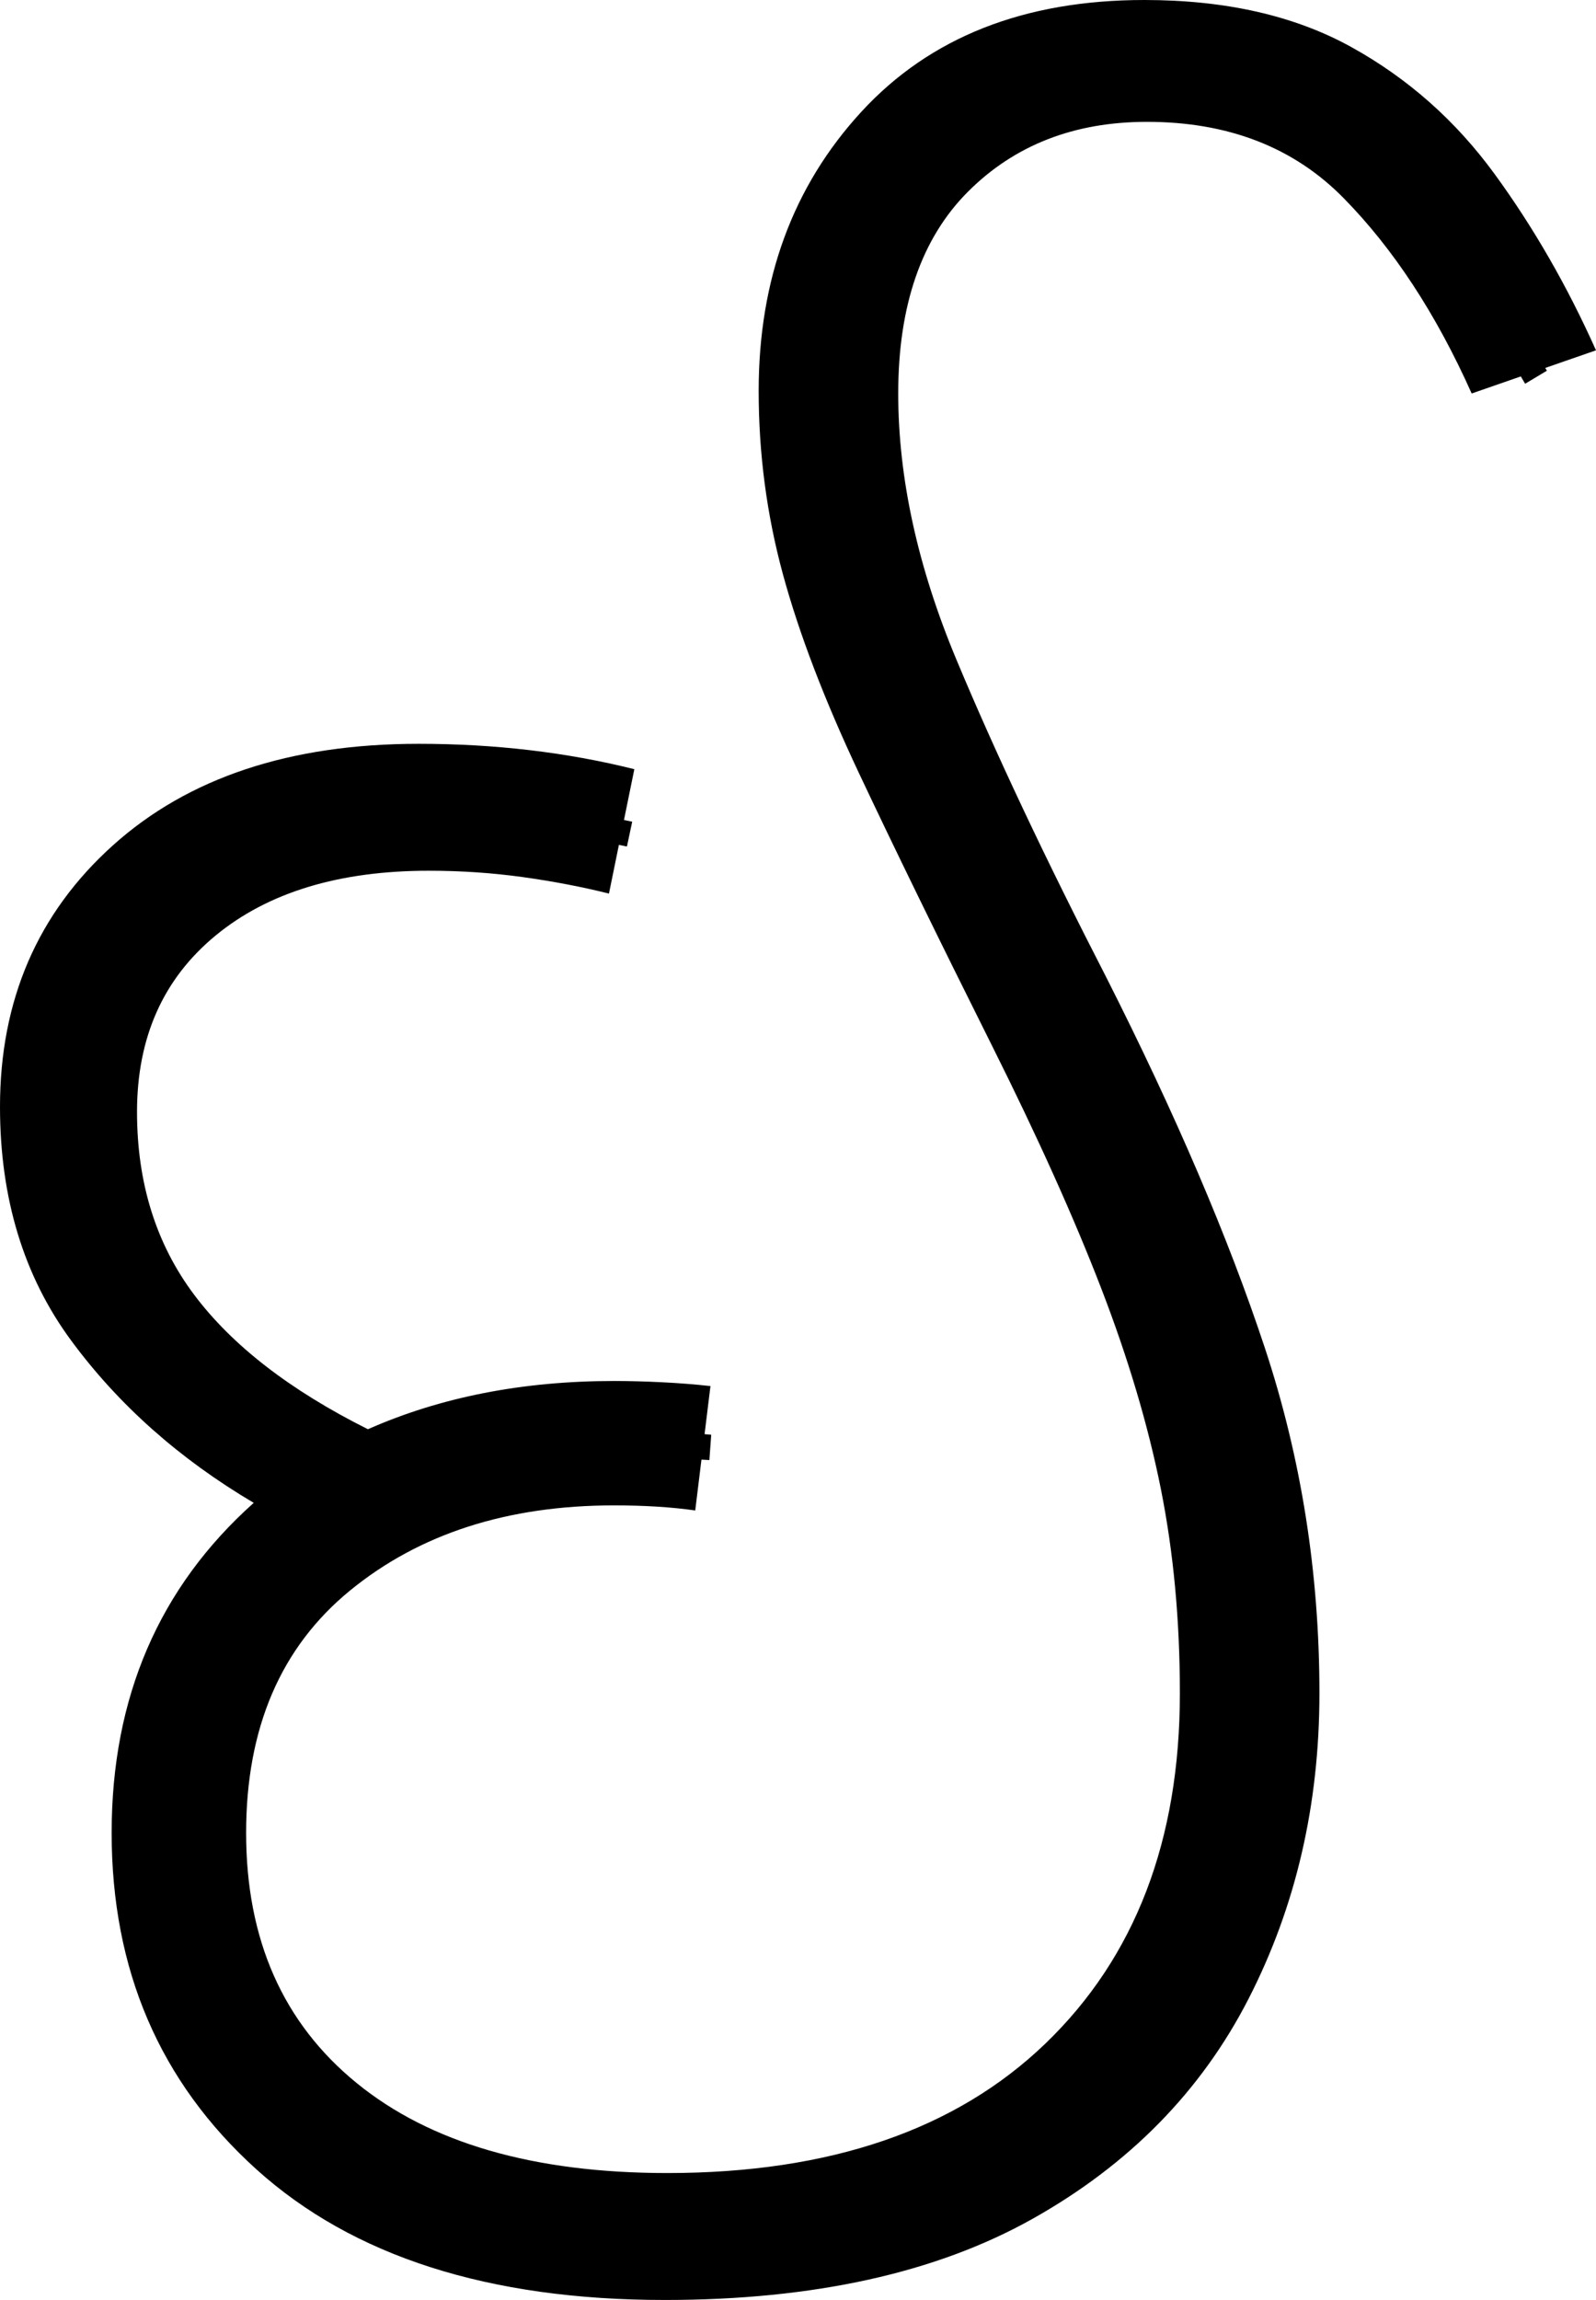 <?xml version="1.0" encoding="UTF-8" standalone="no"?>
<svg
   width="62.9"
   height="90.6"
   version="1.1"
   id="svg4"
   sodipodi:docname="3_ee.svg"
   inkscape:version="1.1.2 (b8e25be833, 2022-02-05)"
   xmlns:inkscape="http://www.inkscape.org/namespaces/inkscape"
   xmlns:sodipodi="http://sodipodi.sourceforge.net/DTD/sodipodi-0.dtd"
   xmlns="http://www.w3.org/2000/svg"
   xmlns:svg="http://www.w3.org/2000/svg">
  <defs
     id="defs8" />
  <sodipodi:namedview
     id="namedview6"
     pagecolor="#ffffff"
     bordercolor="#666666"
     borderopacity="1.0"
     inkscape:pageshadow="2"
     inkscape:pageopacity="0.0"
     inkscape:pagecheckerboard="0"
     showgrid="false"
     inkscape:zoom="11.313709"
     inkscape:cx="19.578019"
     inkscape:cy="50.116193"
     inkscape:window-width="1920"
     inkscape:window-height="1057"
     inkscape:window-x="-8"
     inkscape:window-y="-8"
     inkscape:window-maximized="1"
     inkscape:current-layer="svg4" />
  <path
     d="m 26.2,90.6 v 0 Q 15.8,90.6 10.1,85.45 4.4,80.3 4.4,72.2 v 0 q 0,-8 5.6,-13 v 0 Q 5.6,56.6 2.8,52.8 0,49 0,43.6 v 0 q 0,-6.3 4.45,-10.3 4.45,-4 12.05,-4 v 0 q 4.5,0 8.5,1 v 0 l -1,4.9 Q 22.4,34.8 20.6,34.55 18.8,34.3 16.9,34.3 v 0 q -5.3,0 -8.4,2.55 -3.1,2.55 -3.1,6.95 v 0 q 0,4.2 2.25,7.2 2.25,3 6.85,5.3 v 0 q 4.3,-1.9 9.7,-1.9 v 0 q 0.9,0 1.9,0.05 1,0.05 1.9,0.15 v 0 l -0.6,4.9 Q 26,59.3 24.2,59.3 v 0 q -6.3,0 -10.4,3.35 Q 9.7,66 9.7,72.2 v 0 q 0,6.3 4.35,9.85 4.35,3.55 12.25,3.55 v 0 q 9.6,0 14.9,-5.1 5.3,-5.1 5.3,-13.8 v 0 q 0,-4.3 -0.75,-8.05 Q 45,54.9 43.4,50.75 41.8,46.6 39.1,41.2 v 0 Q 35.9,34.8 33.85,30.45 31.8,26.1 30.85,22.6 29.9,19.1 29.9,15.4 v 0 q 0,-6.6 4.05,-11 Q 38,0 45.1,0 v 0 q 4.8,0 8.15,1.85 3.35,1.85 5.65,5 2.3,3.15 4,6.95 v 0 L 58,15.5 Q 55.9,10.8 52.95,7.8 50,4.8 45.2,4.8 v 0 q -4.3,0 -7.05,2.75 -2.75,2.75 -2.75,7.95 v 0 q 0,5 2.3,10.5 2.3,5.5 5.9,12.5 v 0 q 4.1,8.1 6.25,14.6 Q 52,59.6 52,66.7 v 0 q 0,6.6 -2.8,12.05 -2.8,5.45 -8.5,8.65 -5.7,3.2 -14.5,3.2 z"
     id="path2"
     inkscape:label="s1" />
  <path
     style="fill:none;stroke:#000000;stroke-width:1px;stroke-linecap:butt;stroke-linejoin:miter;stroke-opacity:1"
     d="M 24.812,32.857 C 19.363,31.701 13.18,30.821 8.172,33.872 4.704,35.843 2.556,39.736 2.707,43.72 c -0.21,4.743 2.47,9.149 6.211,11.9 1.696,1.099 3.299,2.559 5.27,3.099 1.98,0.019 3.684,-1.303 5.664,-1.481 2.68,-0.545 5.422,-0.368 8.132,-0.223 -4.962,-0.458 -10.247,-0.082 -14.53,2.716 -4.306,2.692 -6.654,7.817 -6.387,12.829 -0.043,4.768 2.284,9.501 6.269,12.183 5.182,3.533 11.843,3.72 17.875,3.037 6.738,-0.814 13.284,-4.839 16.019,-11.212 2.935,-6.474 2.284,-13.922 0.653,-20.652 C 44.722,44.194 37.469,34.148 33.672,22.674 32.506,18.524 32.129,13.919 33.605,9.81 34.953,6.205 38.156,3.457 41.948,2.746 46.726,1.683 52.193,2.923 55.448,6.757 c 2.306,2.282 3.448,5.364 5.087,8.103"
     id="path1875"
     inkscape:label="p1" />
</svg>
